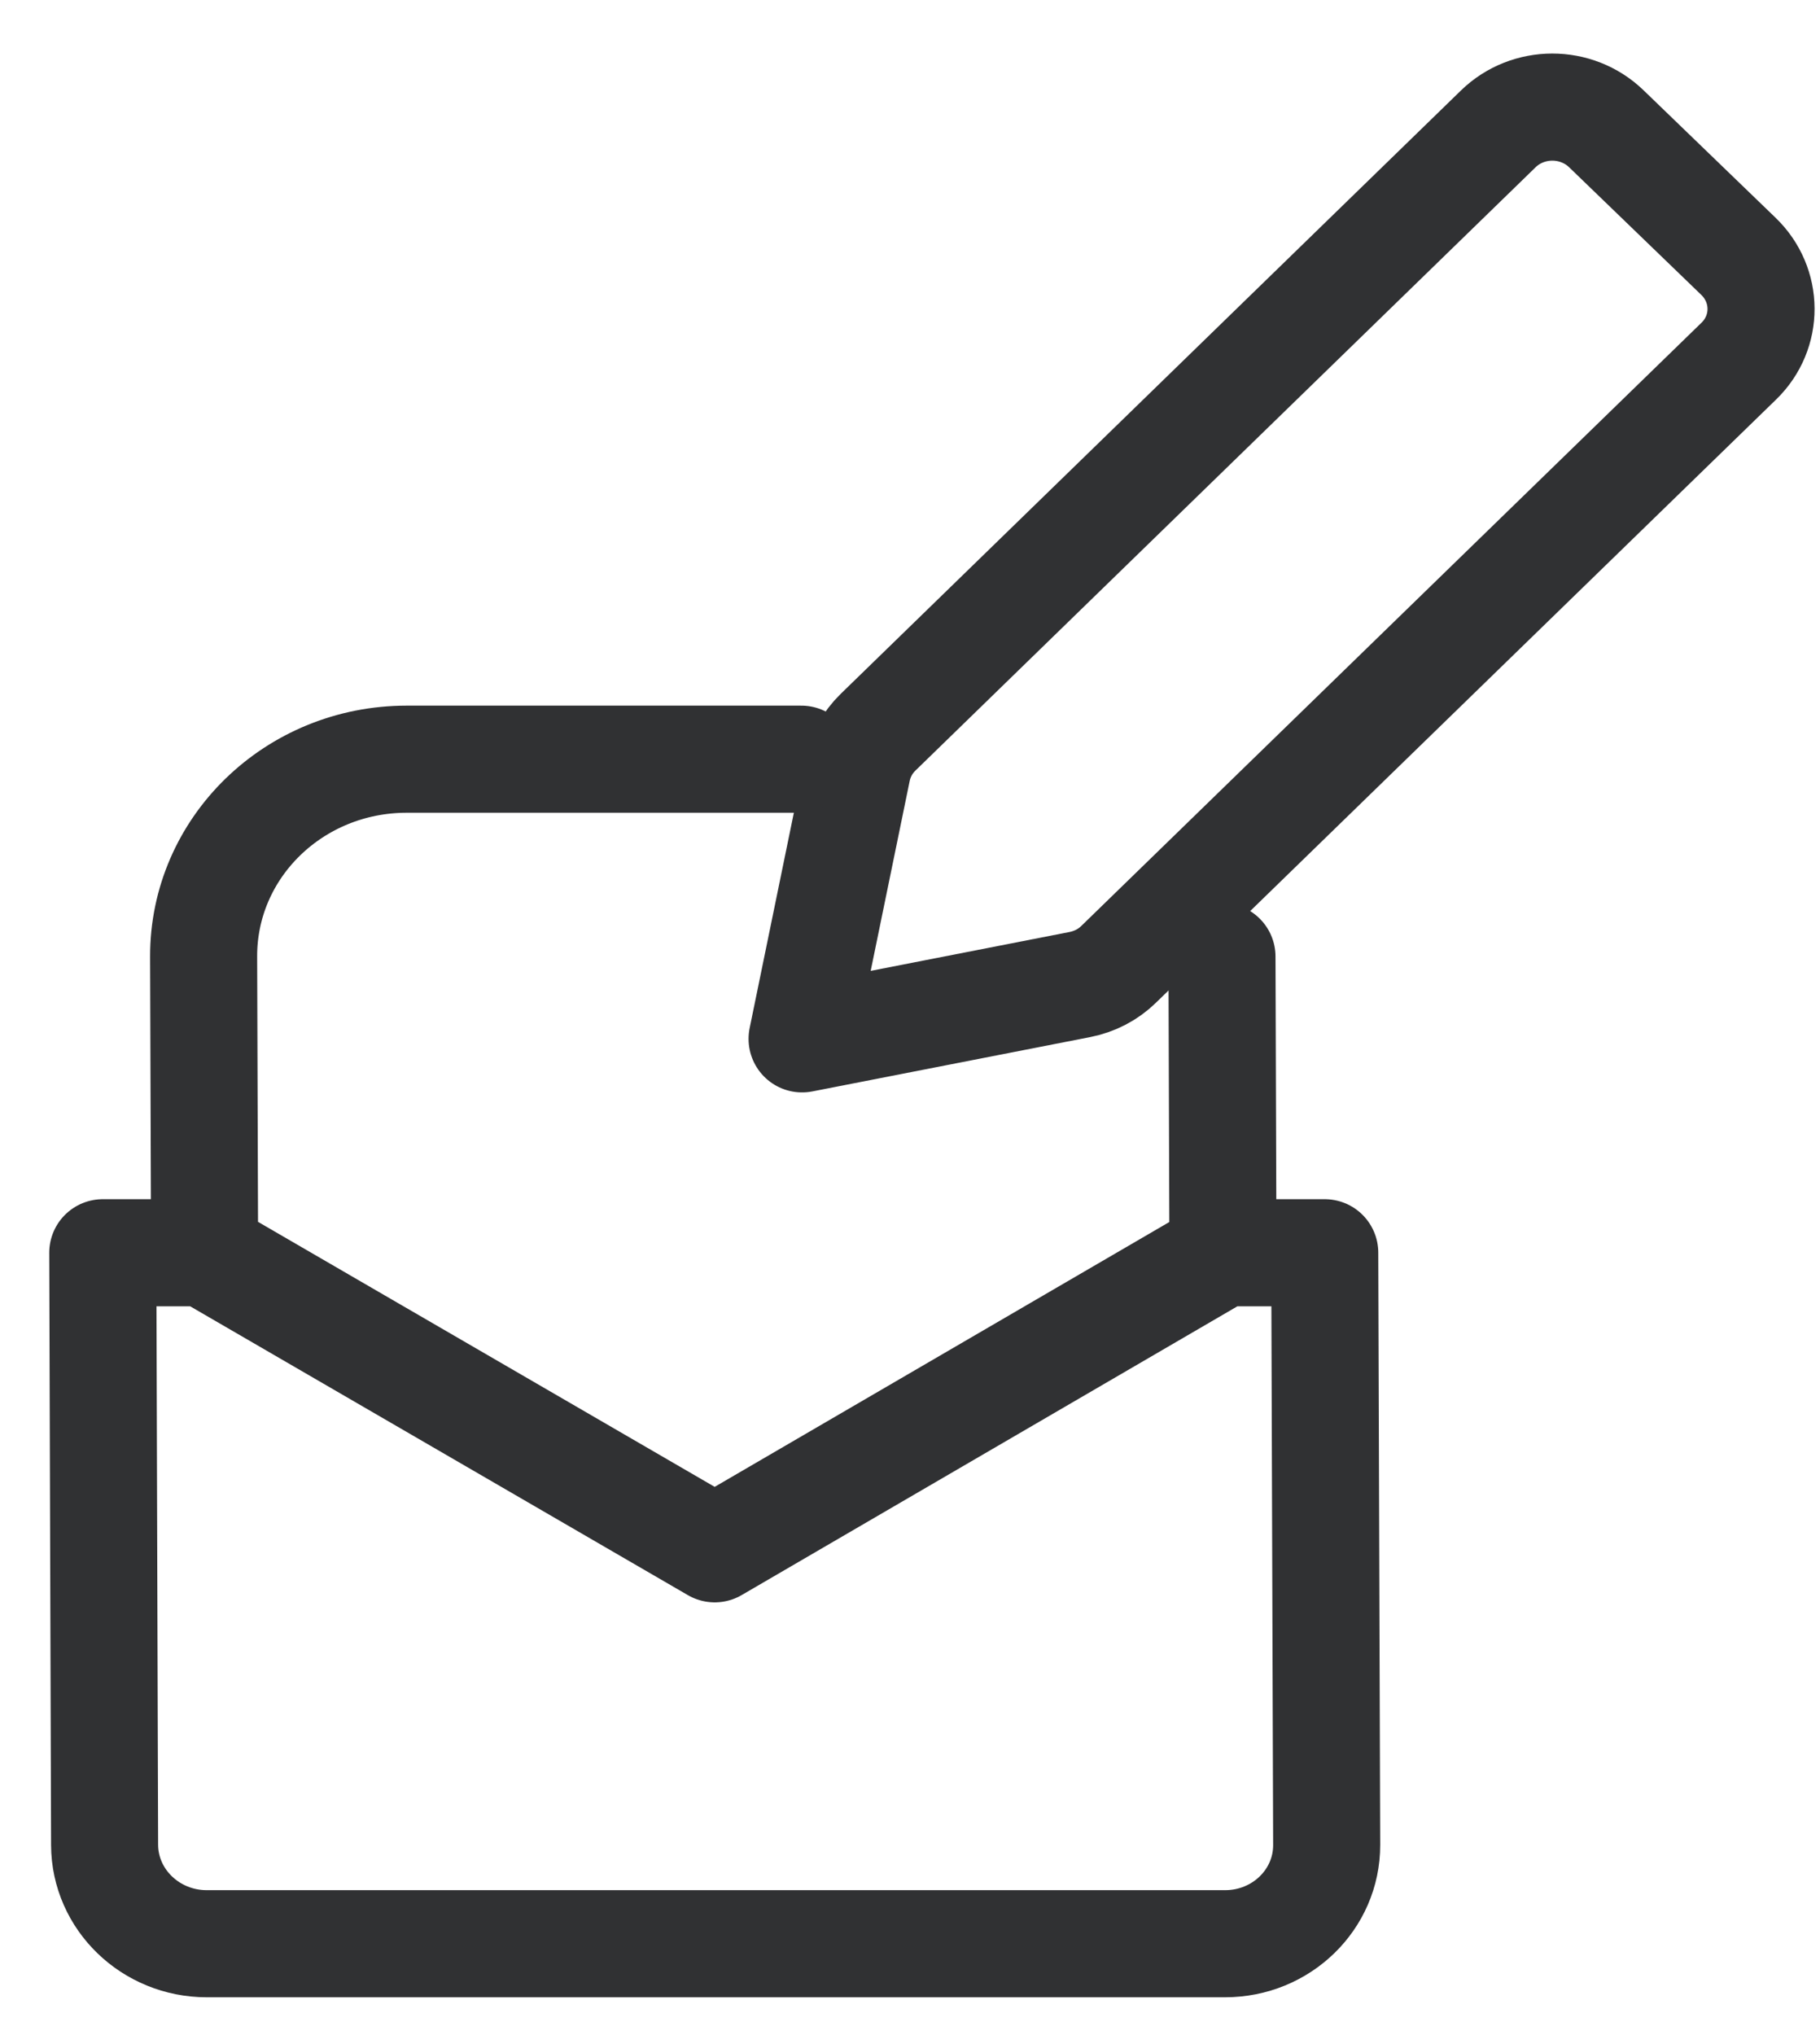 <svg width="17" height="19" viewBox="0 0 17 19" fill="none" xmlns="http://www.w3.org/2000/svg">
<path fill-rule="evenodd" clip-rule="evenodd" d="M13.995 1.203C14.273 0.933 14.724 0.932 15.004 1.202L16.238 2.393C16.518 2.663 16.52 3.101 16.242 3.371L10.449 9.003C10.35 9.1 10.224 9.165 10.086 9.192L7.492 9.699L8.008 7.187C8.036 7.054 8.103 6.932 8.202 6.836L13.995 1.203Z" stroke="#303133" stroke-linejoin="round"/>
<path d="M1.911 11.696L0.96 11.696L0.977 17.225C0.979 17.734 1.406 18.147 1.931 18.147L11.443 18.147C11.969 18.147 12.393 17.734 12.392 17.225L12.374 11.696L11.423 11.696M1.911 11.696L6.676 14.46L11.423 11.696M1.911 11.696L1.902 8.931C1.899 7.913 2.748 7.088 3.799 7.088L7.485 7.088M11.423 11.696L11.414 8.931" stroke="#303133" stroke-linecap="round" stroke-linejoin="round"/>
</svg>
